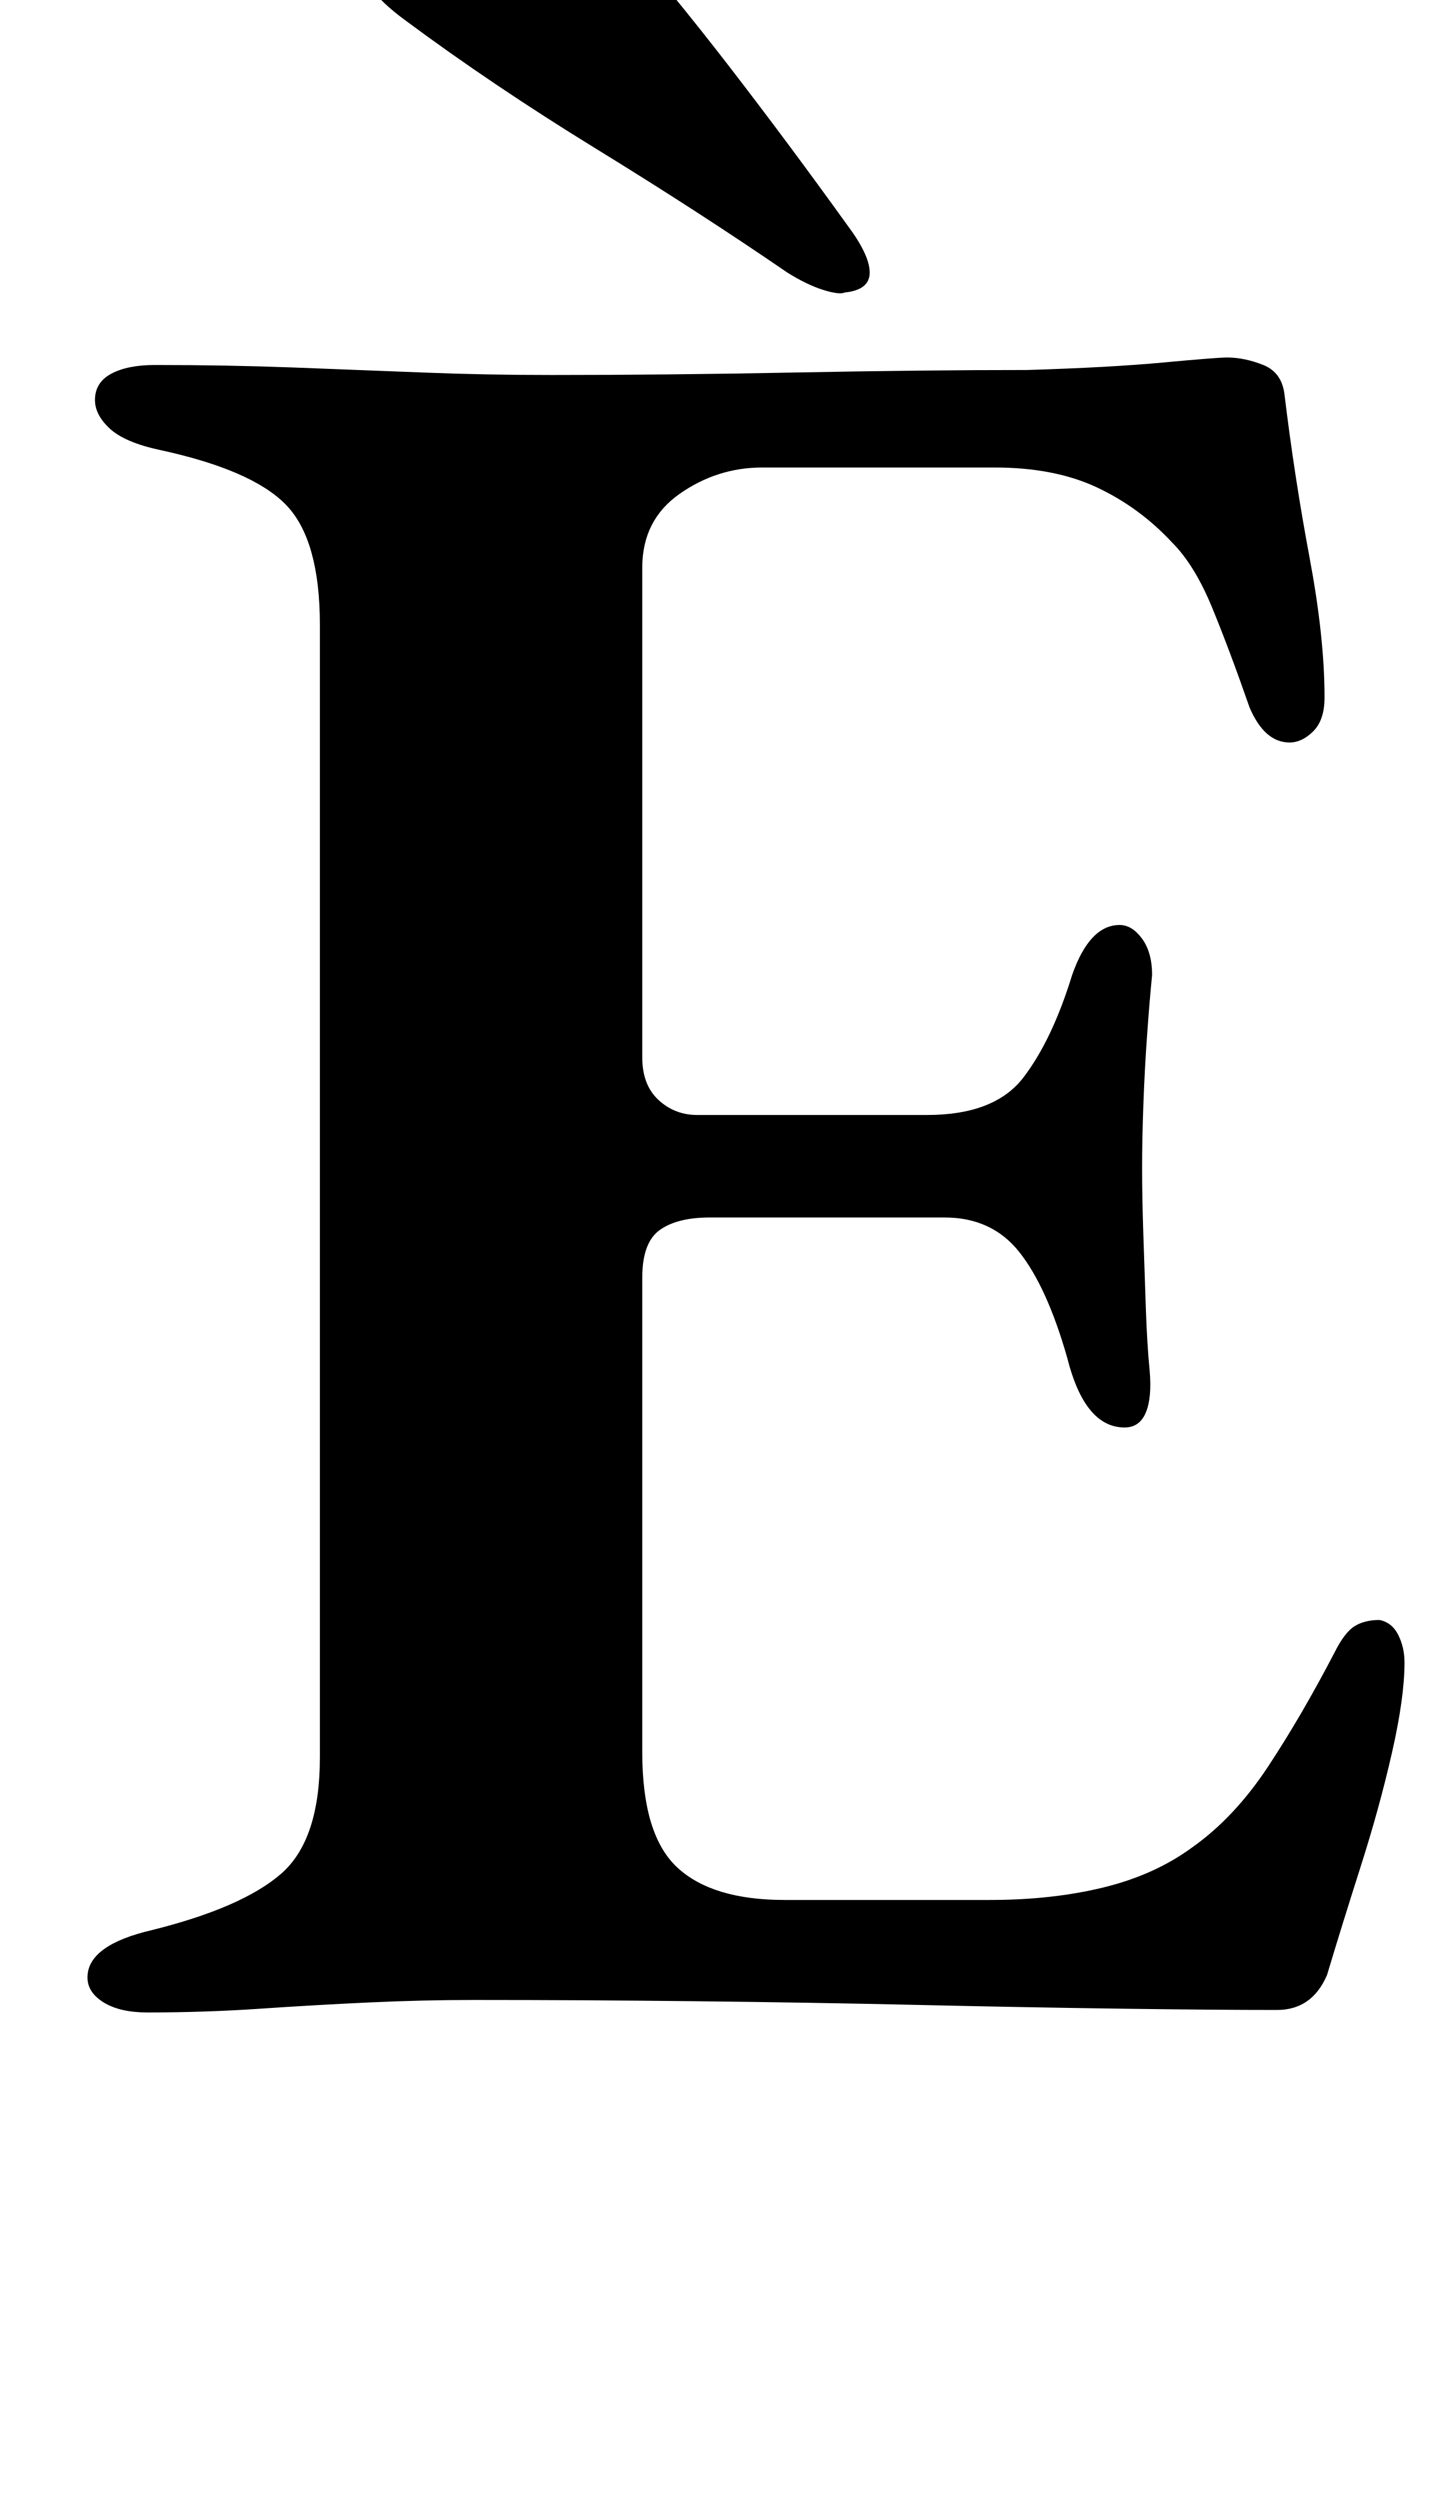<?xml version="1.0" standalone="no"?>
<!DOCTYPE svg PUBLIC "-//W3C//DTD SVG 1.1//EN" "http://www.w3.org/Graphics/SVG/1.1/DTD/svg11.dtd" >
<svg xmlns="http://www.w3.org/2000/svg" xmlns:xlink="http://www.w3.org/1999/xlink" version="1.1" viewBox="-10 0 581 1000">
  <g transform="matrix(1 0 0 -1 0 800)">
   <path fill="currentColor"
d="M49 -5q-11 0 -17.5 4t-6.5 10q0 13 26 19q36 9 51.5 22.5t15.5 46.5v453q0 34 -13.5 48t-50.5 22q-14 3 -20 8.5t-6 11.5q0 7 6.5 10.5t17.5 3.5q29 0 55.5 -1t51.5 -2t52 -1q46 0 97.5 1t92.5 1q33 1 54.5 3t25.5 2q7 0 14.5 -3t8.5 -12q4 -33 10 -65t6 -56
q0 -9 -4.5 -13.5t-9.5 -4.5t-9 3.5t-7 10.5q-8 23 -15 40t-16 26q-13 14 -30 22t-41 8h-93q-18 0 -33 -10.5t-15 -29.5v-196q0 -11 6.5 -17t15.5 -6h92q27 0 38.5 15t19.5 41q7 20 19 20q5 0 9 -5.5t4 -14.5q-1 -10 -2 -24t-1.5 -28t-0.5 -25q0 -12 0.5 -27t1 -29.5
t1.5 -24.5q1 -11 -1.5 -17t-8.5 -6q-16 0 -23 28q-8 28 -19 42t-30 14h-94q-13 0 -20 -5t-7 -19v-190q0 -33 14 -46t43 -13h82q25 0 45.5 5t35.5 16q17 12 30.5 32.5t26.5 45.5q4 8 8 10.5t10 2.5q5 -1 7.5 -6t2.5 -11q0 -14 -5 -36t-12.5 -45.5t-13.5 -43.5q-3 -7 -8 -10.5
t-12 -3.5q-24 0 -61.5 0.5t-81.5 1.5t-90 1.5t-88 0.5q-21 0 -42.5 -1t-43.5 -2.5t-45 -1.5zM328 683q10 1 10 8t-9 19q-23 32 -46.5 62.5t-49.5 60.5q-12 14 -31 12q-8 0 -24.5 -5t-30 -12.5t-12.5 -15.5q2 -9 17 -20q35 -26 76.5 -51.5t76.5 -49.5q8 -5 14.5 -7t8.5 -1z
" />
  </g>

</svg>
